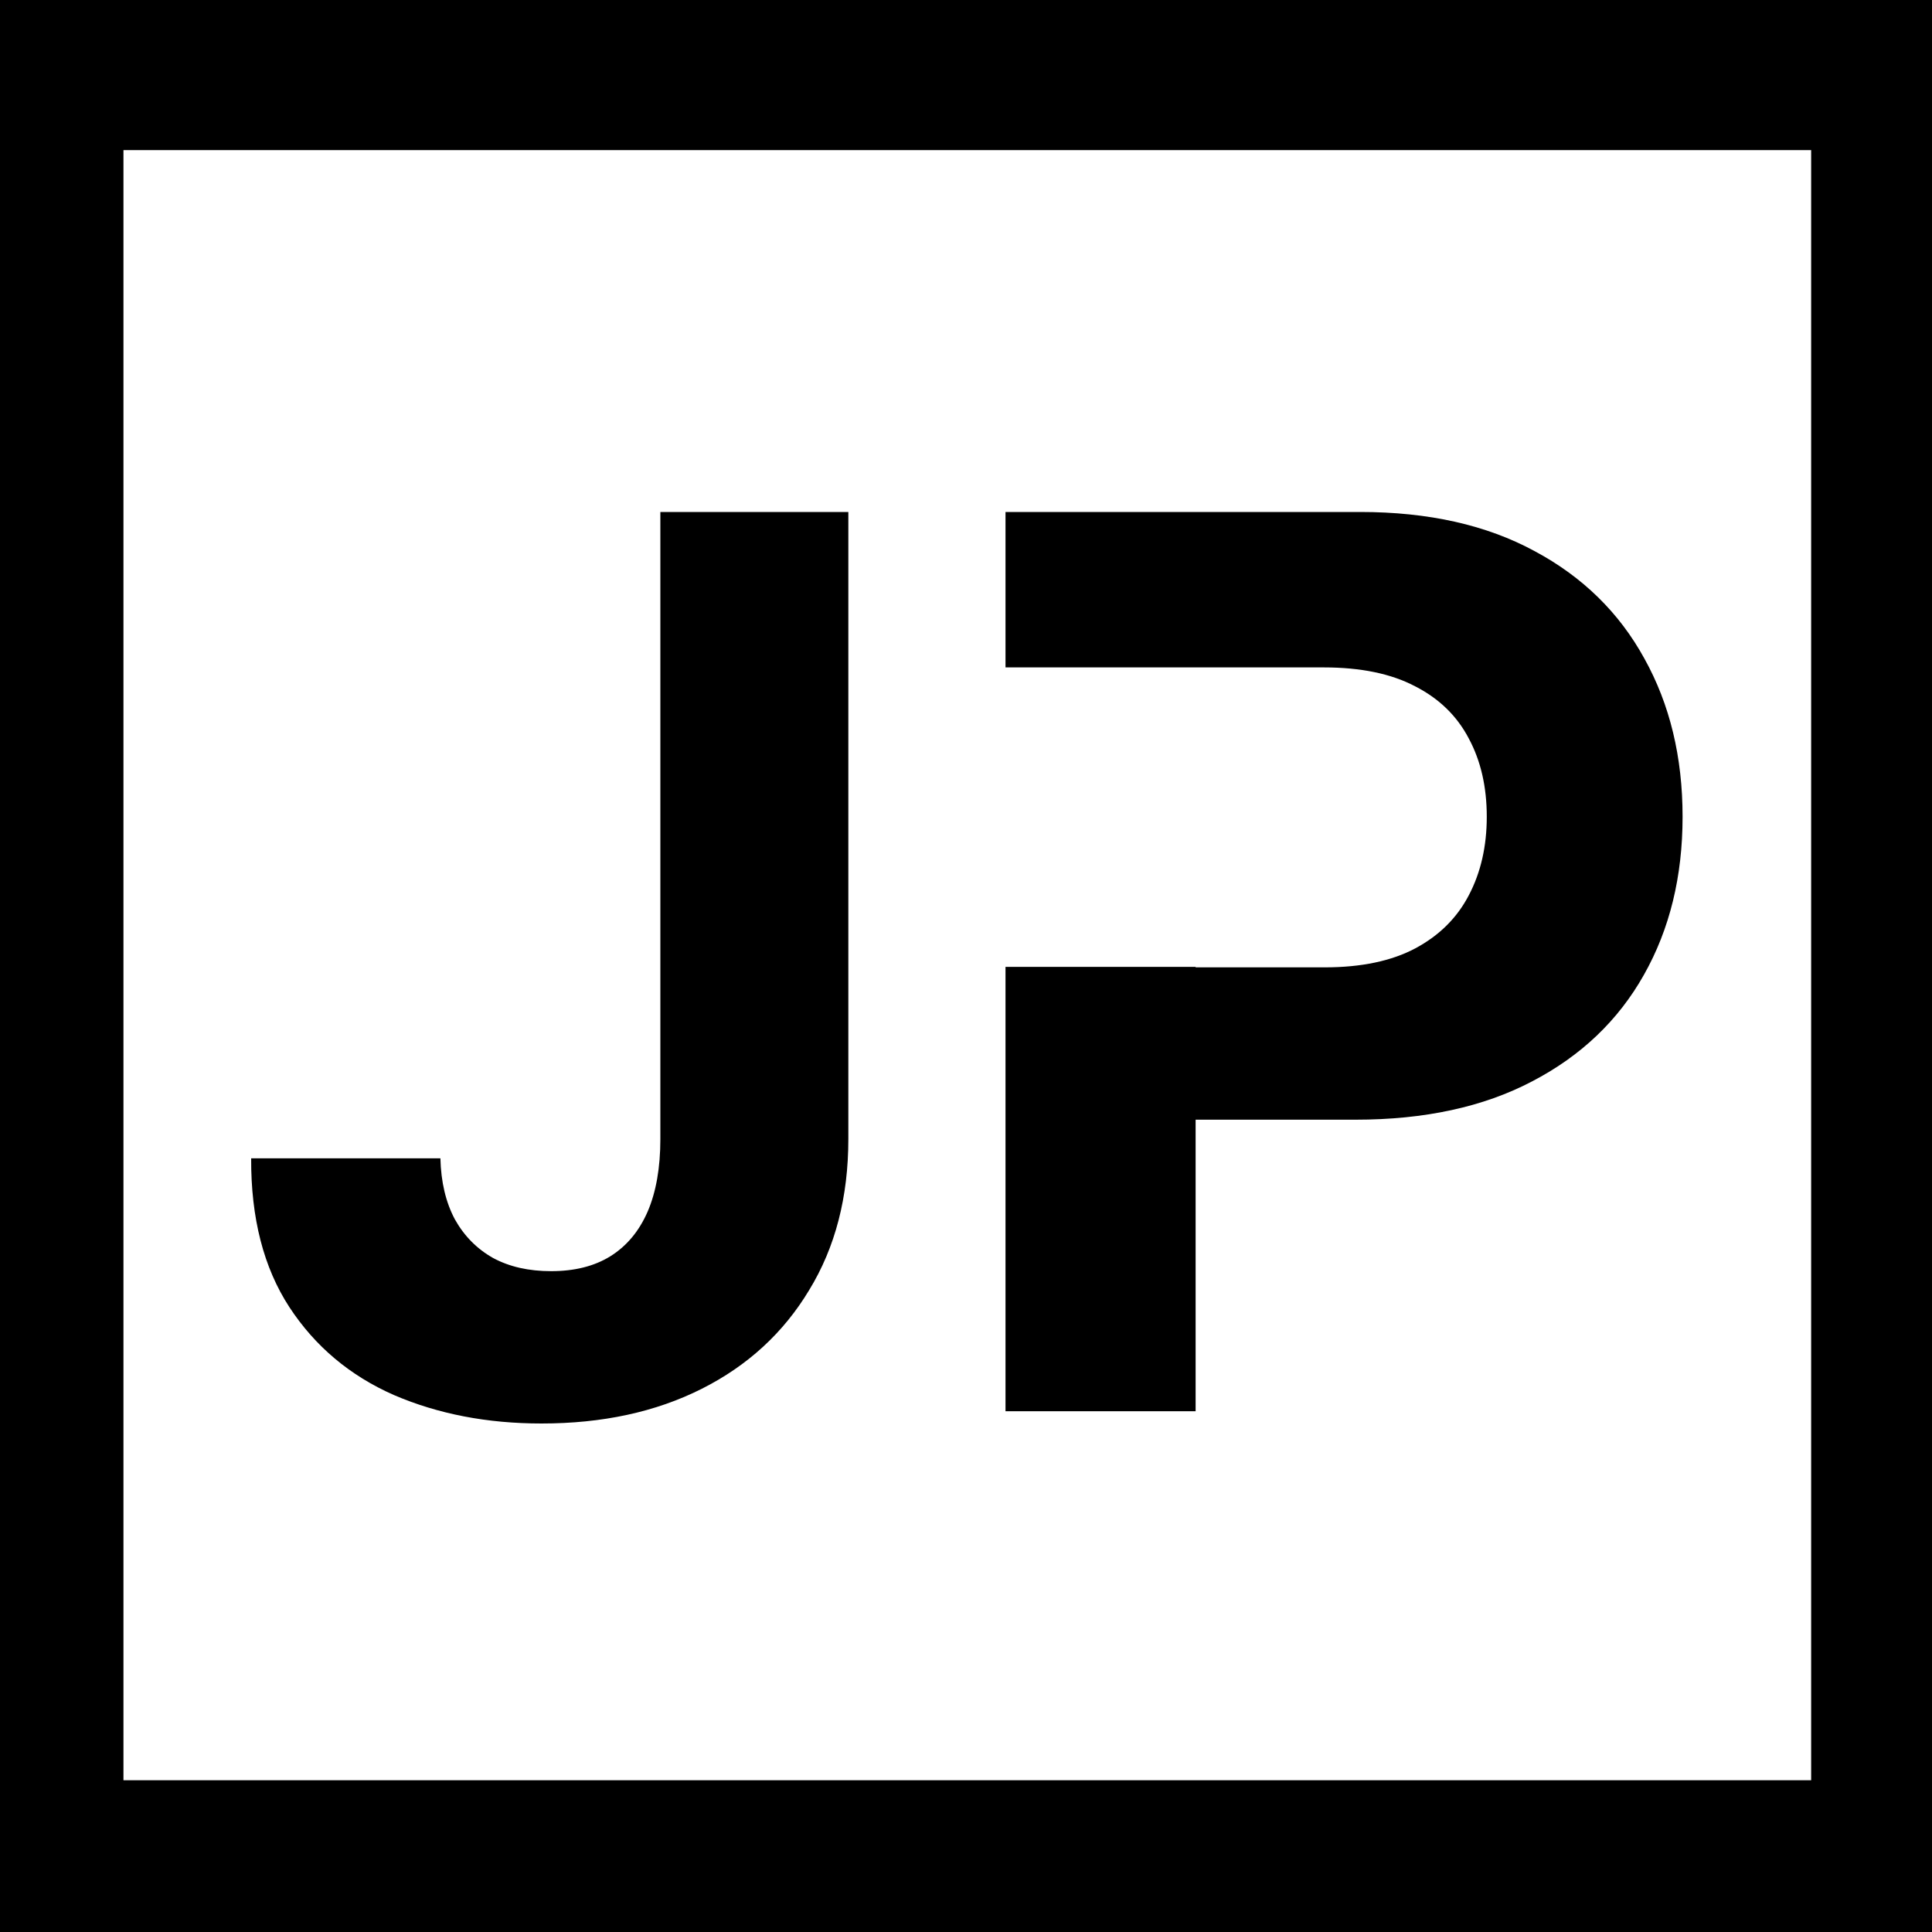 <svg width="20" height="20" viewBox="0 0 20 20" fill="none" xmlns="http://www.w3.org/2000/svg">
<path fill-rule="evenodd" clip-rule="evenodd" d="M20 0H0V20H20V0ZM18.749 1.554H1.278V18.429H18.749V1.554Z" fill="black"/>
<path d="M8.782 5.3H6.836V11.791C6.836 12.088 6.792 12.338 6.705 12.541C6.617 12.744 6.488 12.899 6.318 13.005C6.152 13.108 5.947 13.159 5.705 13.159C5.474 13.159 5.274 13.114 5.105 13.023C4.938 12.929 4.806 12.796 4.709 12.623C4.615 12.447 4.565 12.236 4.559 11.991H2.6C2.597 12.609 2.729 13.123 2.996 13.532C3.262 13.938 3.623 14.241 4.077 14.441C4.535 14.638 5.044 14.736 5.605 14.736C6.235 14.736 6.788 14.617 7.264 14.377C7.739 14.138 8.111 13.797 8.377 13.354C8.647 12.912 8.782 12.391 8.782 11.791V5.3Z" fill="black"/>
<path d="M10.409 10.009V14.609H12.377V11.591H14.032C14.747 11.591 15.356 11.459 15.859 11.195C16.365 10.932 16.752 10.564 17.018 10.091C17.285 9.618 17.418 9.073 17.418 8.455C17.418 7.836 17.286 7.291 17.023 6.818C16.762 6.342 16.383 5.971 15.886 5.705C15.389 5.435 14.788 5.3 14.082 5.3H10.409V6.909H13.705C14.086 6.909 14.402 6.974 14.65 7.105C14.899 7.232 15.083 7.412 15.205 7.645C15.329 7.876 15.391 8.145 15.391 8.455C15.391 8.761 15.329 9.032 15.205 9.268C15.083 9.502 14.899 9.685 14.65 9.818C14.405 9.948 14.092 10.014 13.714 10.014H12.377V10.009H10.409Z" fill="black"/>
</svg>
